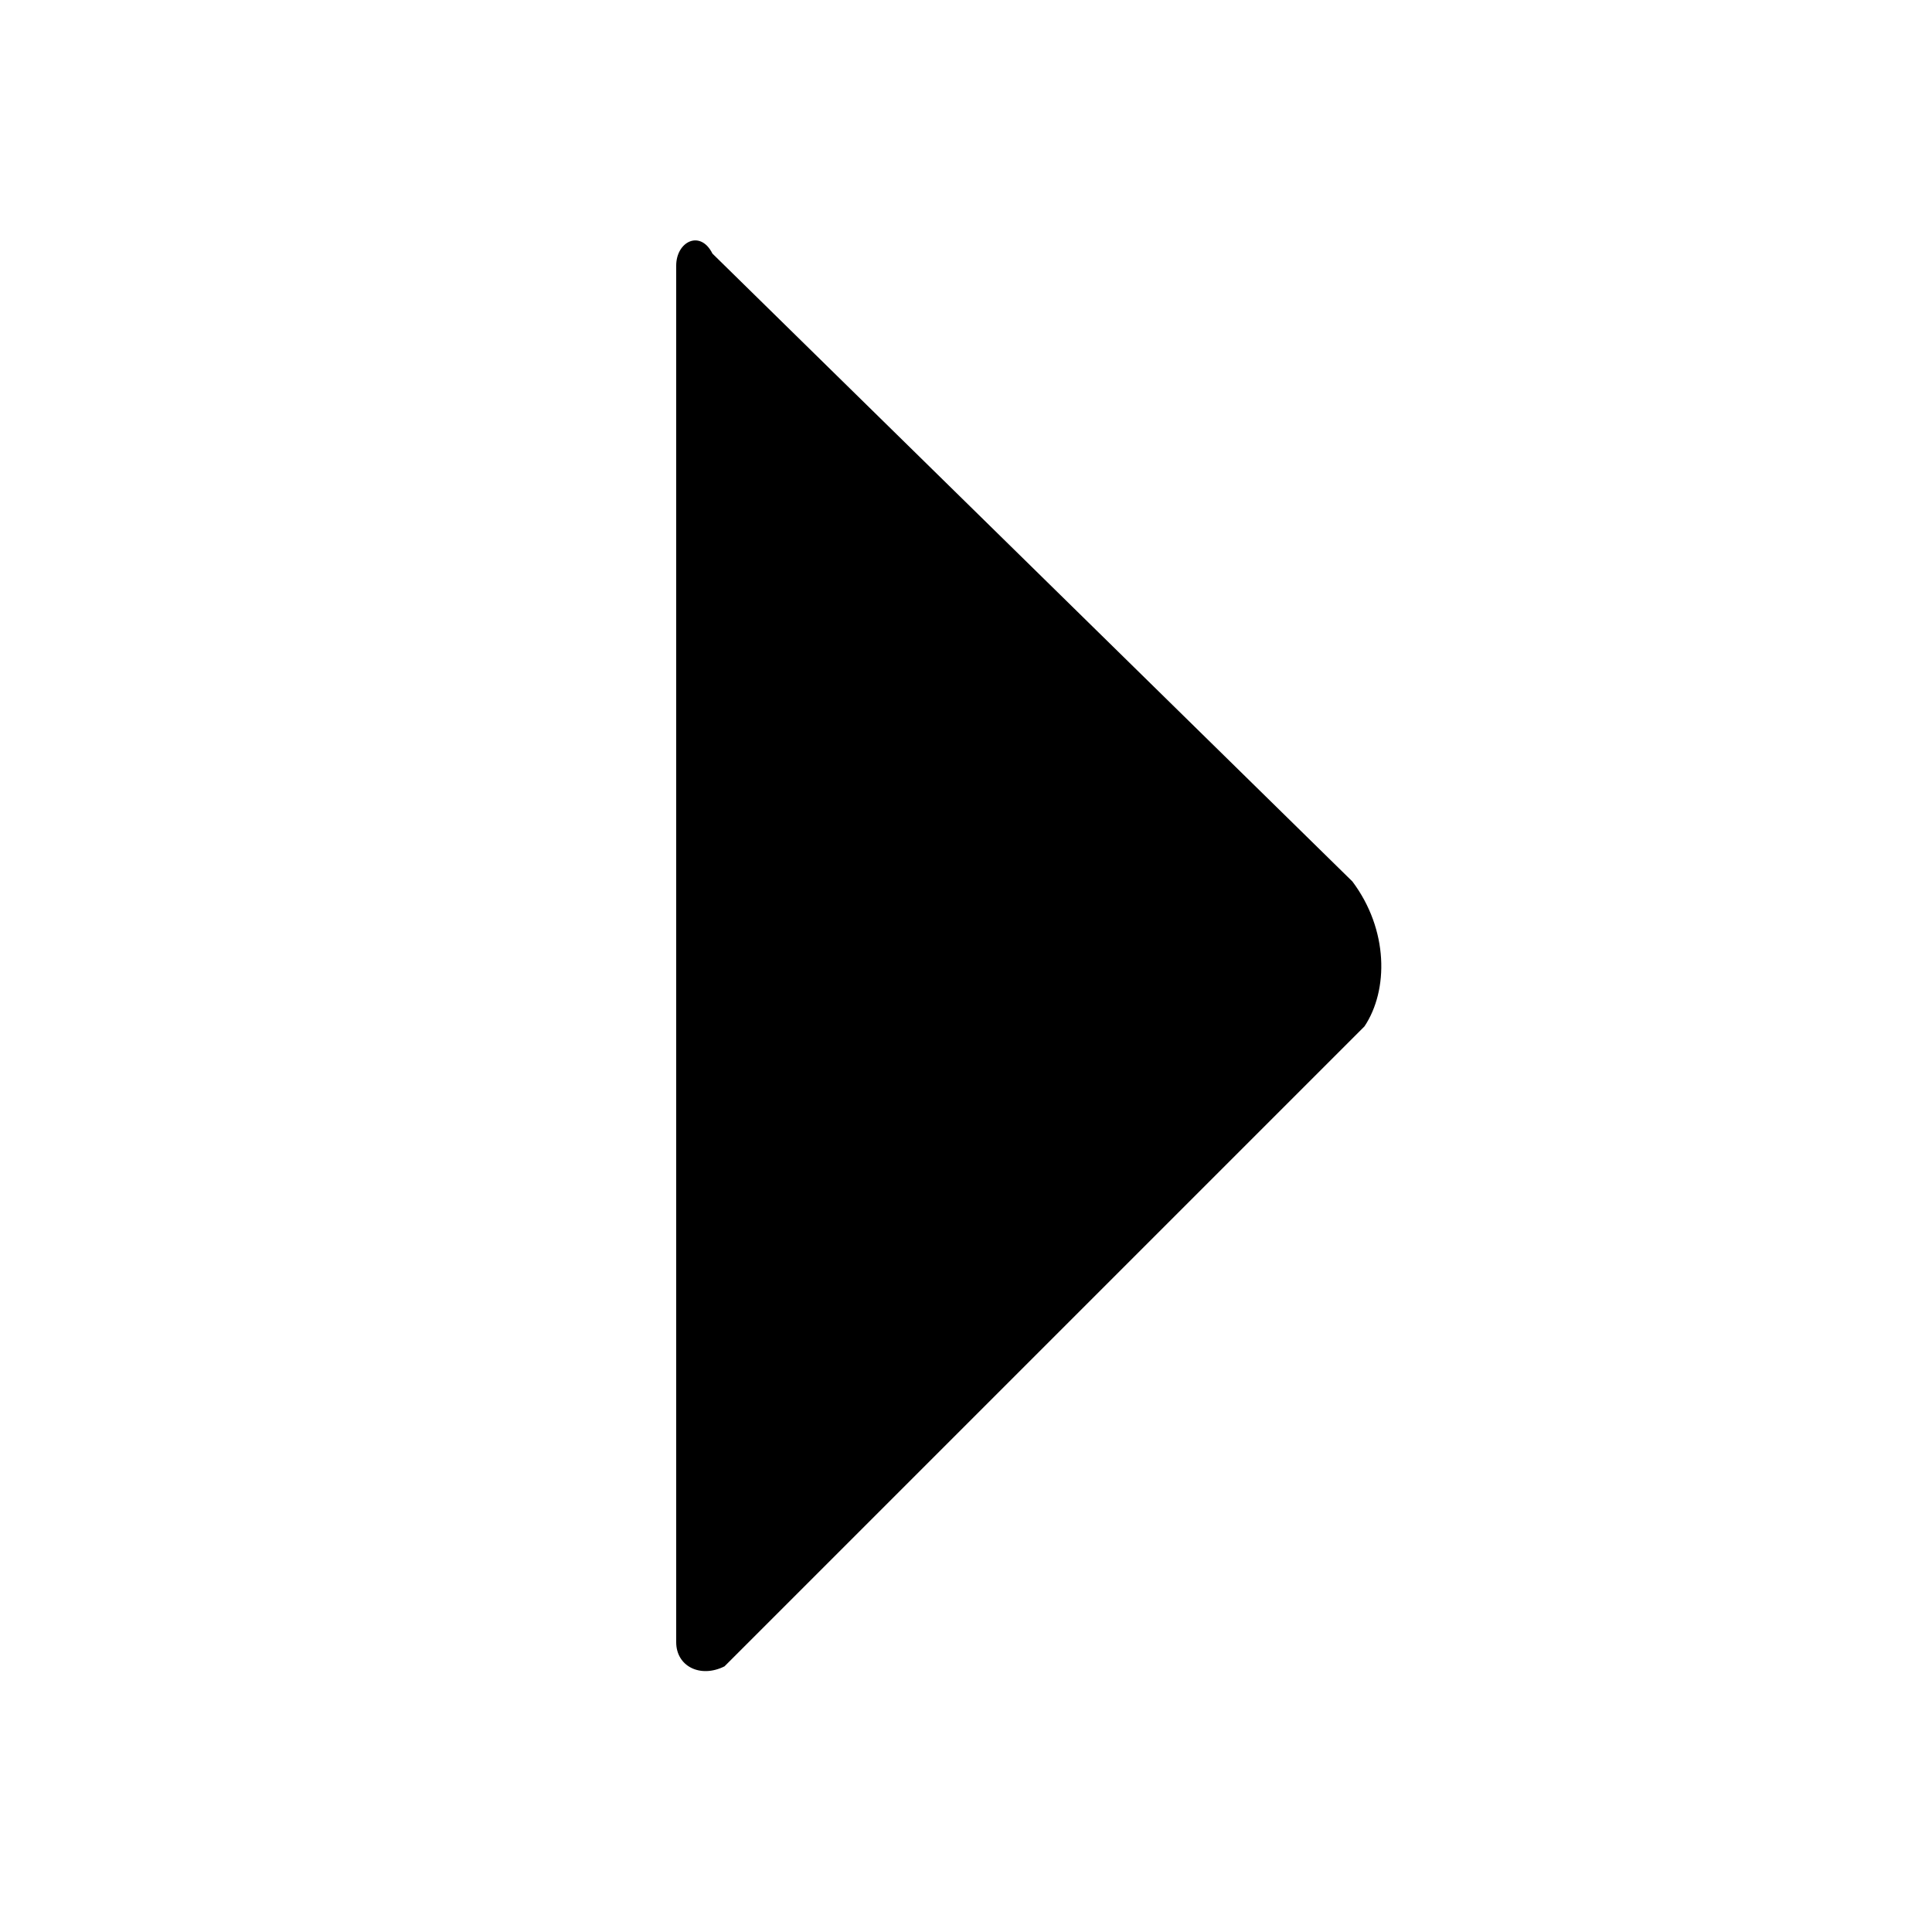 <svg class="icon" viewBox="0 0 1024 1024" xmlns="http://www.w3.org/2000/svg" width="200" height="200"><path d="M716.8 467.2L377.6 134.4c-6.4-12.8-19.2-6.4-19.2 6.4v729.6c0 12.8 12.8 19.2 25.6 12.8L723.2 544c12.8-19.2 12.8-51.2-6.4-76.8z"/></svg>